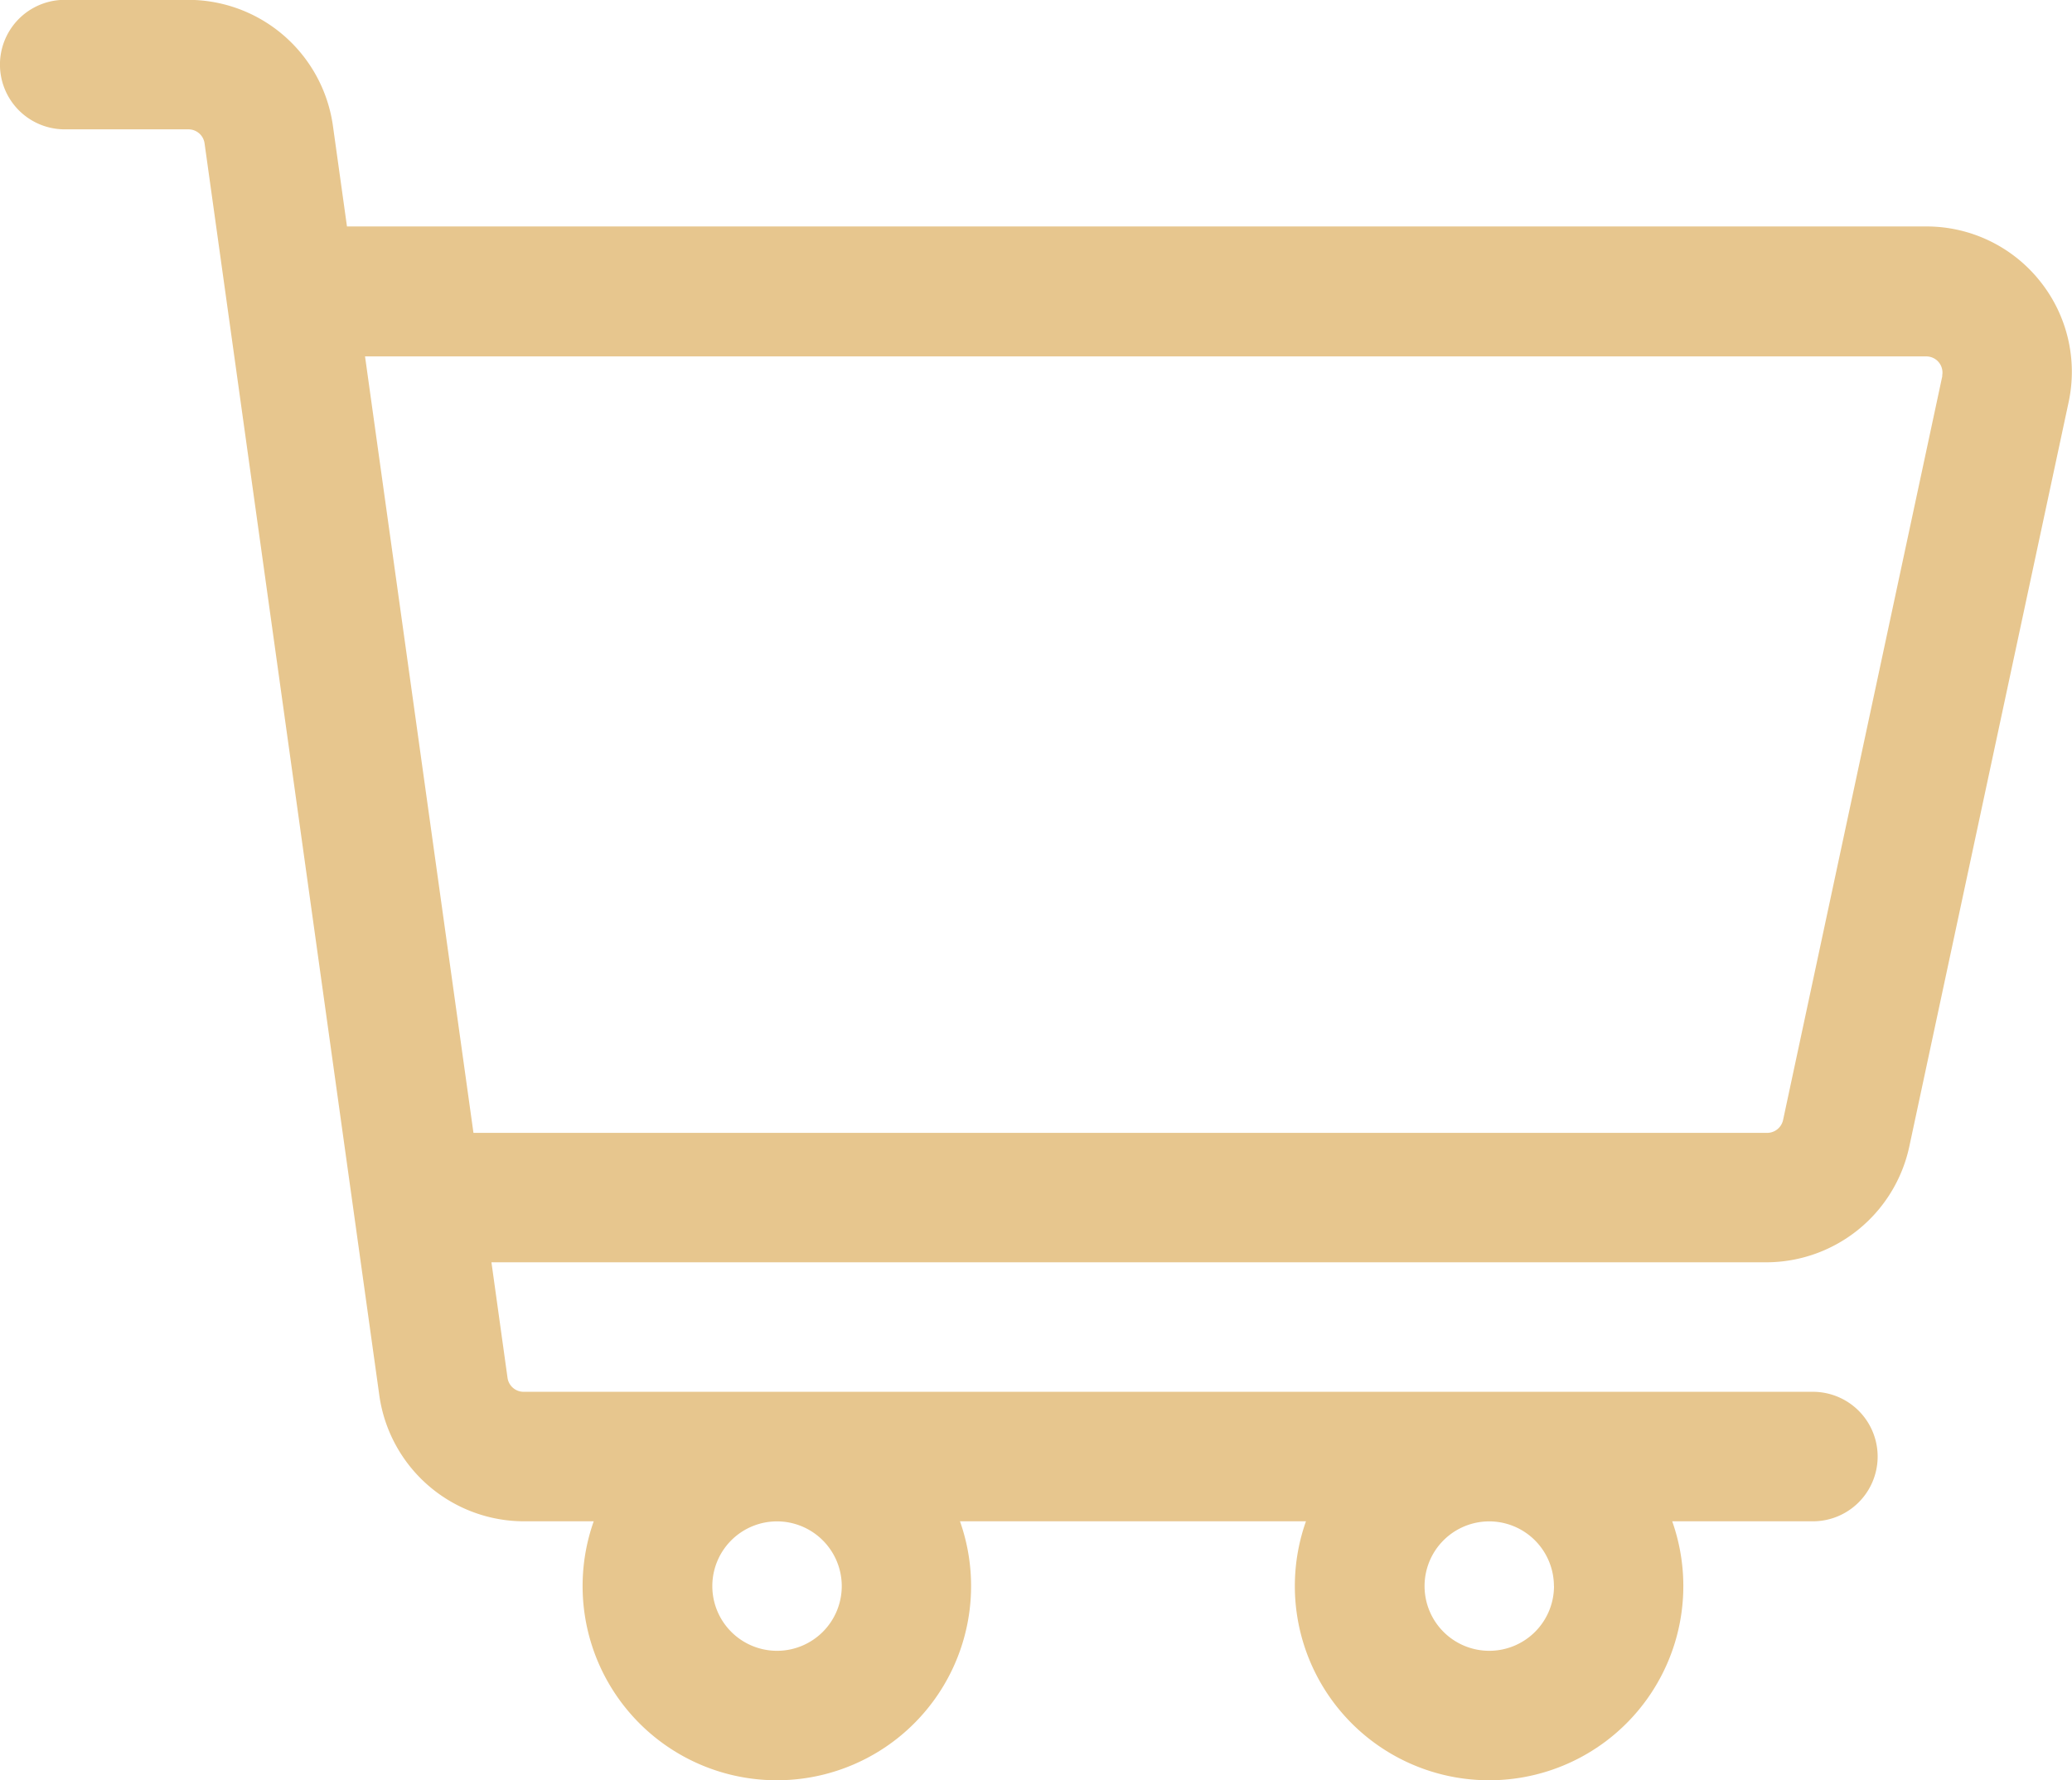 <svg xmlns="http://www.w3.org/2000/svg" width="27.308" height="23.467" viewBox="0 0 27.308 23.467">
  <g id="buy" transform="translate(0 -36.002)">
    <path id="Path_547" data-name="Path 547" d="M26.88,39.7a1.912,1.912,0,0,0-1.494-.713H4.573l-.186-1.332A1.928,1.928,0,0,0,2.485,36H.853a.853.853,0,0,0,0,1.707H2.485a.214.214,0,0,1,.211.184L5,54.4a1.928,1.928,0,0,0,1.9,1.655h.925a2.56,2.56,0,1,0,4.827,0h4.56a2.56,2.56,0,1,0,4.827,0h1.854a.853.853,0,1,0,0-1.707H6.9a.214.214,0,0,1-.211-.184l-.212-1.523H23.284a1.931,1.931,0,0,0,1.878-1.518l2.1-9.813A1.911,1.911,0,0,0,26.88,39.7ZM11.094,56.909a.853.853,0,1,1-.853-.853A.854.854,0,0,1,11.094,56.909Zm9.387,0a.853.853,0,1,1-.853-.853A.854.854,0,0,1,20.48,56.909ZM25.6,40.953l-2.1,9.813a.215.215,0,0,1-.209.169H6.24L4.811,40.7H25.387a.213.213,0,0,1,.209.258Z" fill="#e7c68e"/>
  </g>
</svg>
